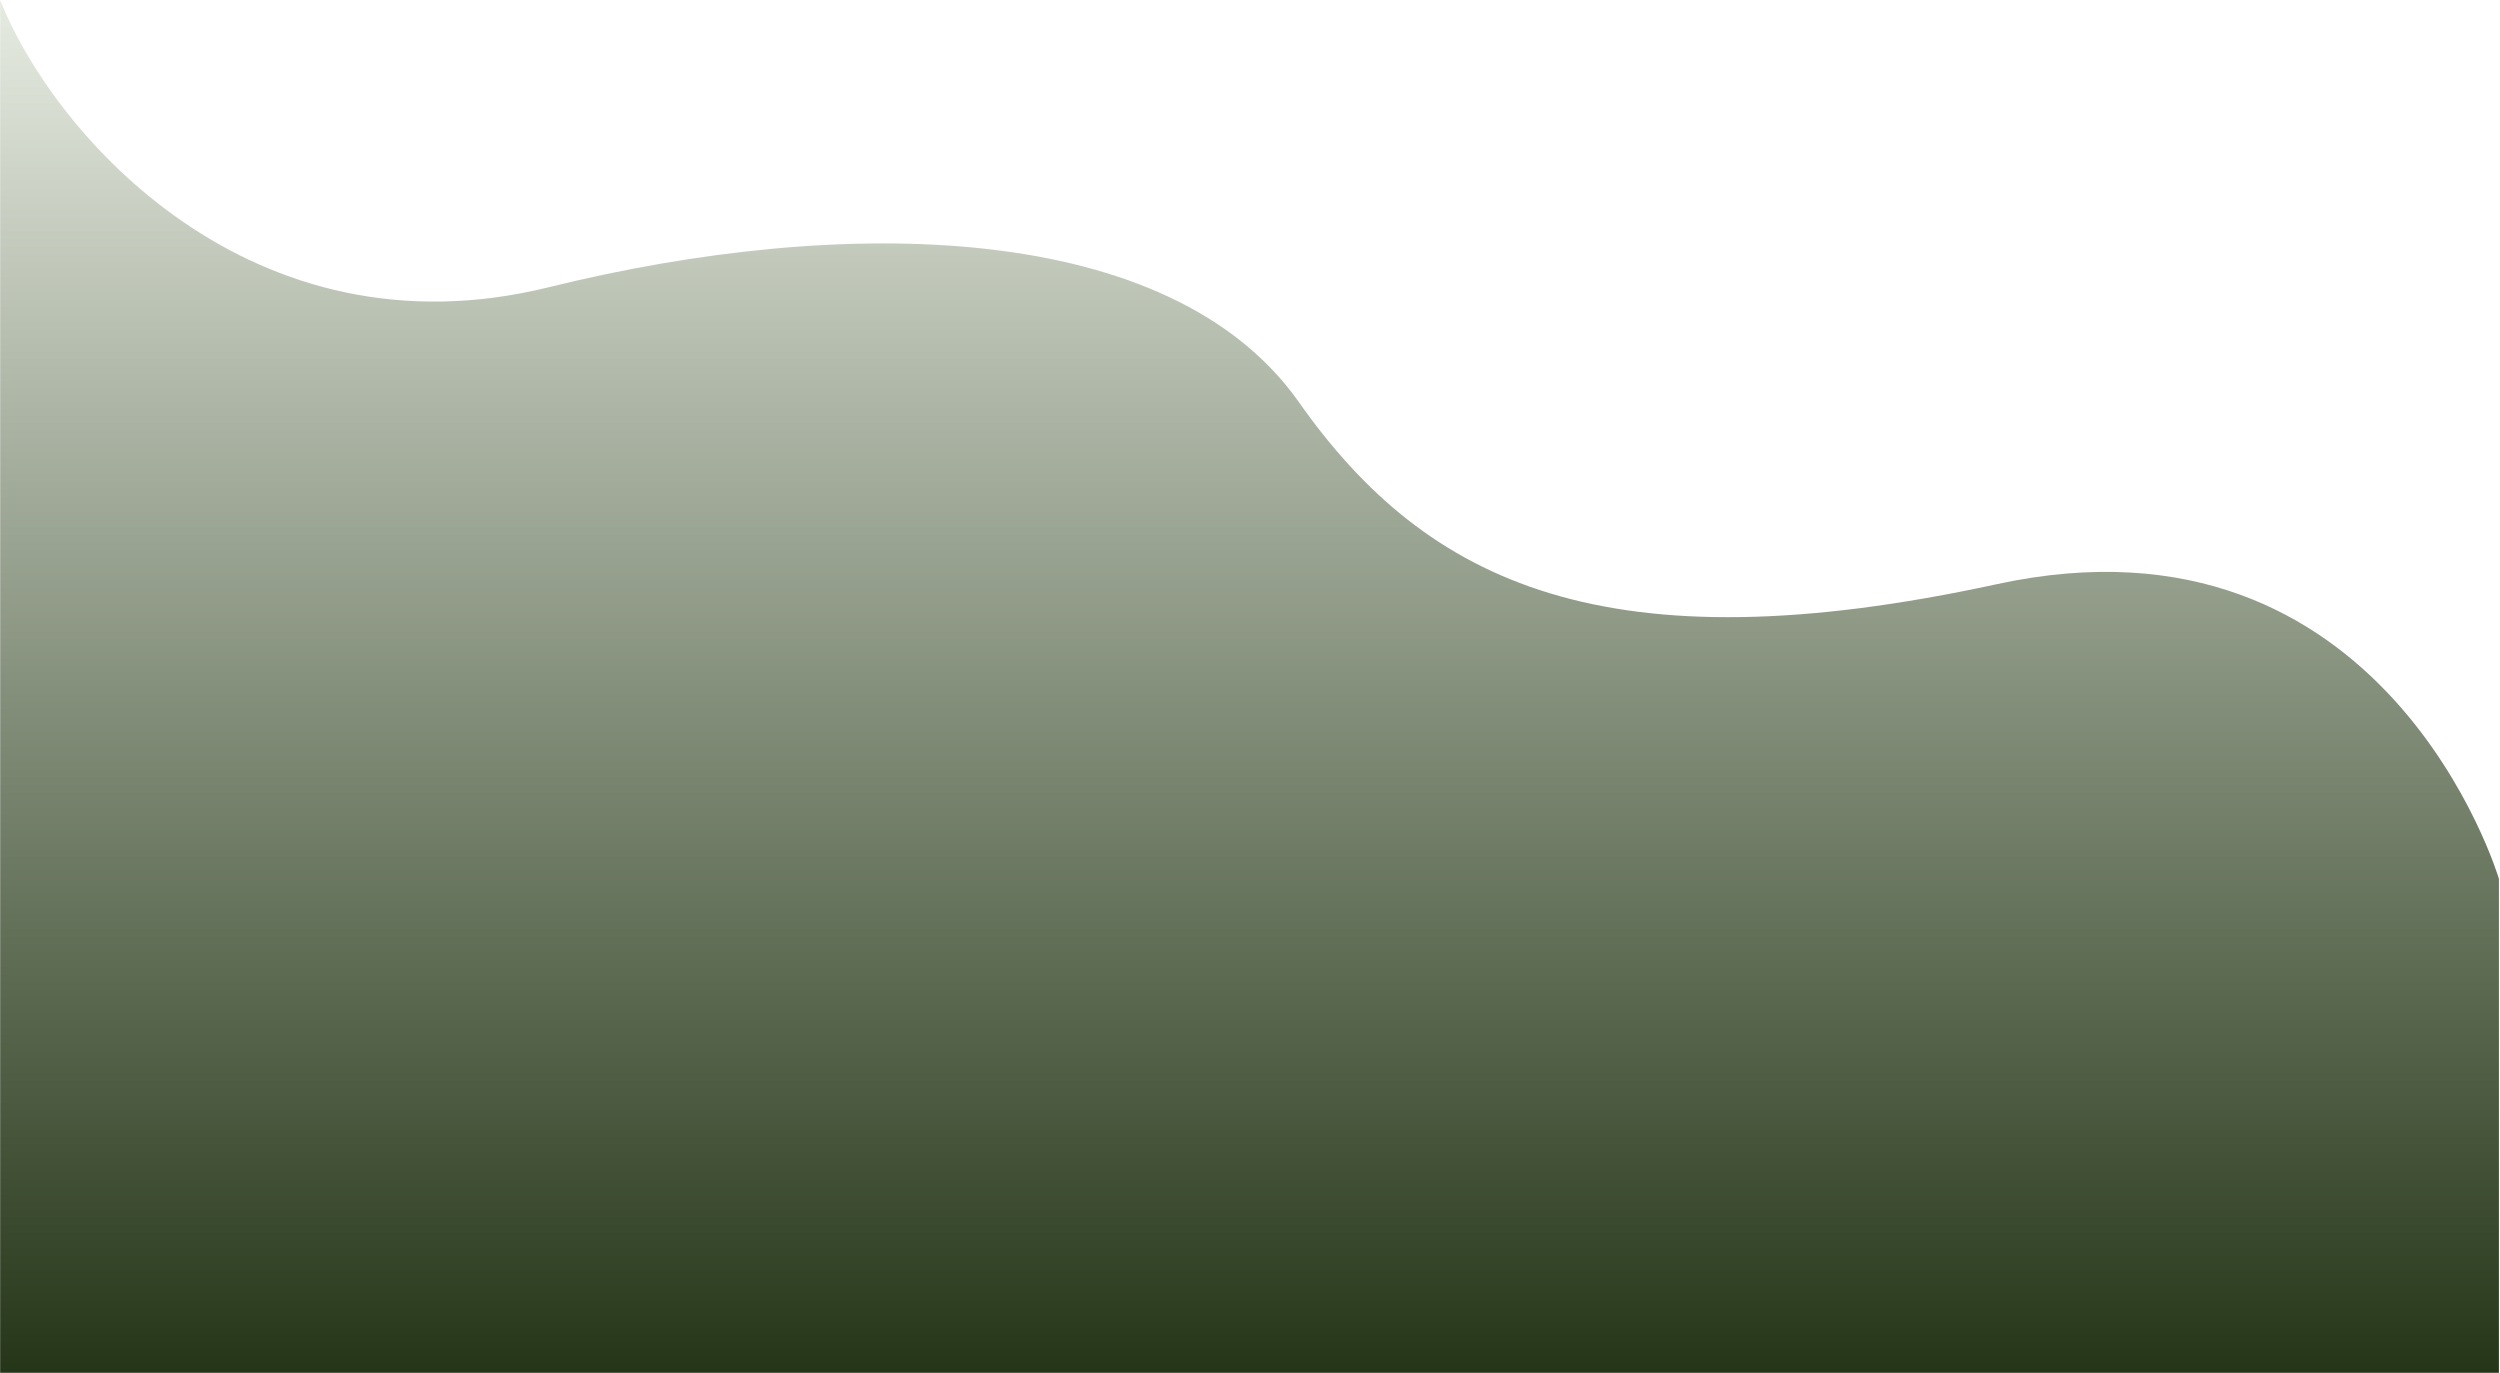 <svg version="1.2" baseProfile="tiny-ps" xmlns="http://www.w3.org/2000/svg" viewBox="0 0 1921 1055" width="1921" height="1055">
	<title>Group_111</title>
	<defs>
		<linearGradient id="grd1" gradientUnits="userSpaceOnUse"  x1="960.1" y1="1054.9" x2="960.1" y2=".1">
			<stop offset="0" stop-color="#253618"  />
			<stop offset="1" stop-color="#e6ebe1"  />
		</linearGradient>
	</defs>
	<style>
		tspan { white-space:pre }
		.s0 { fill: url(#grd1) } 
	</style>
	<g id="Group_111">
		<path id="Path_194" class="s0" d="m1920.15 1054.85h-1920.05c0 0 0.12-1046.71 0.02-1054.71c41.44 104.11 193.41 276.91 421.44 220.59c228.03-56.32 478.07-51.53 576.54 88.32c98.48 139.85 236.51 204.92 536.14 139.85c299.63-65.07 385.93 226.39 385.93 226.39l-0.01 379.56z" />
	</g>
</svg>